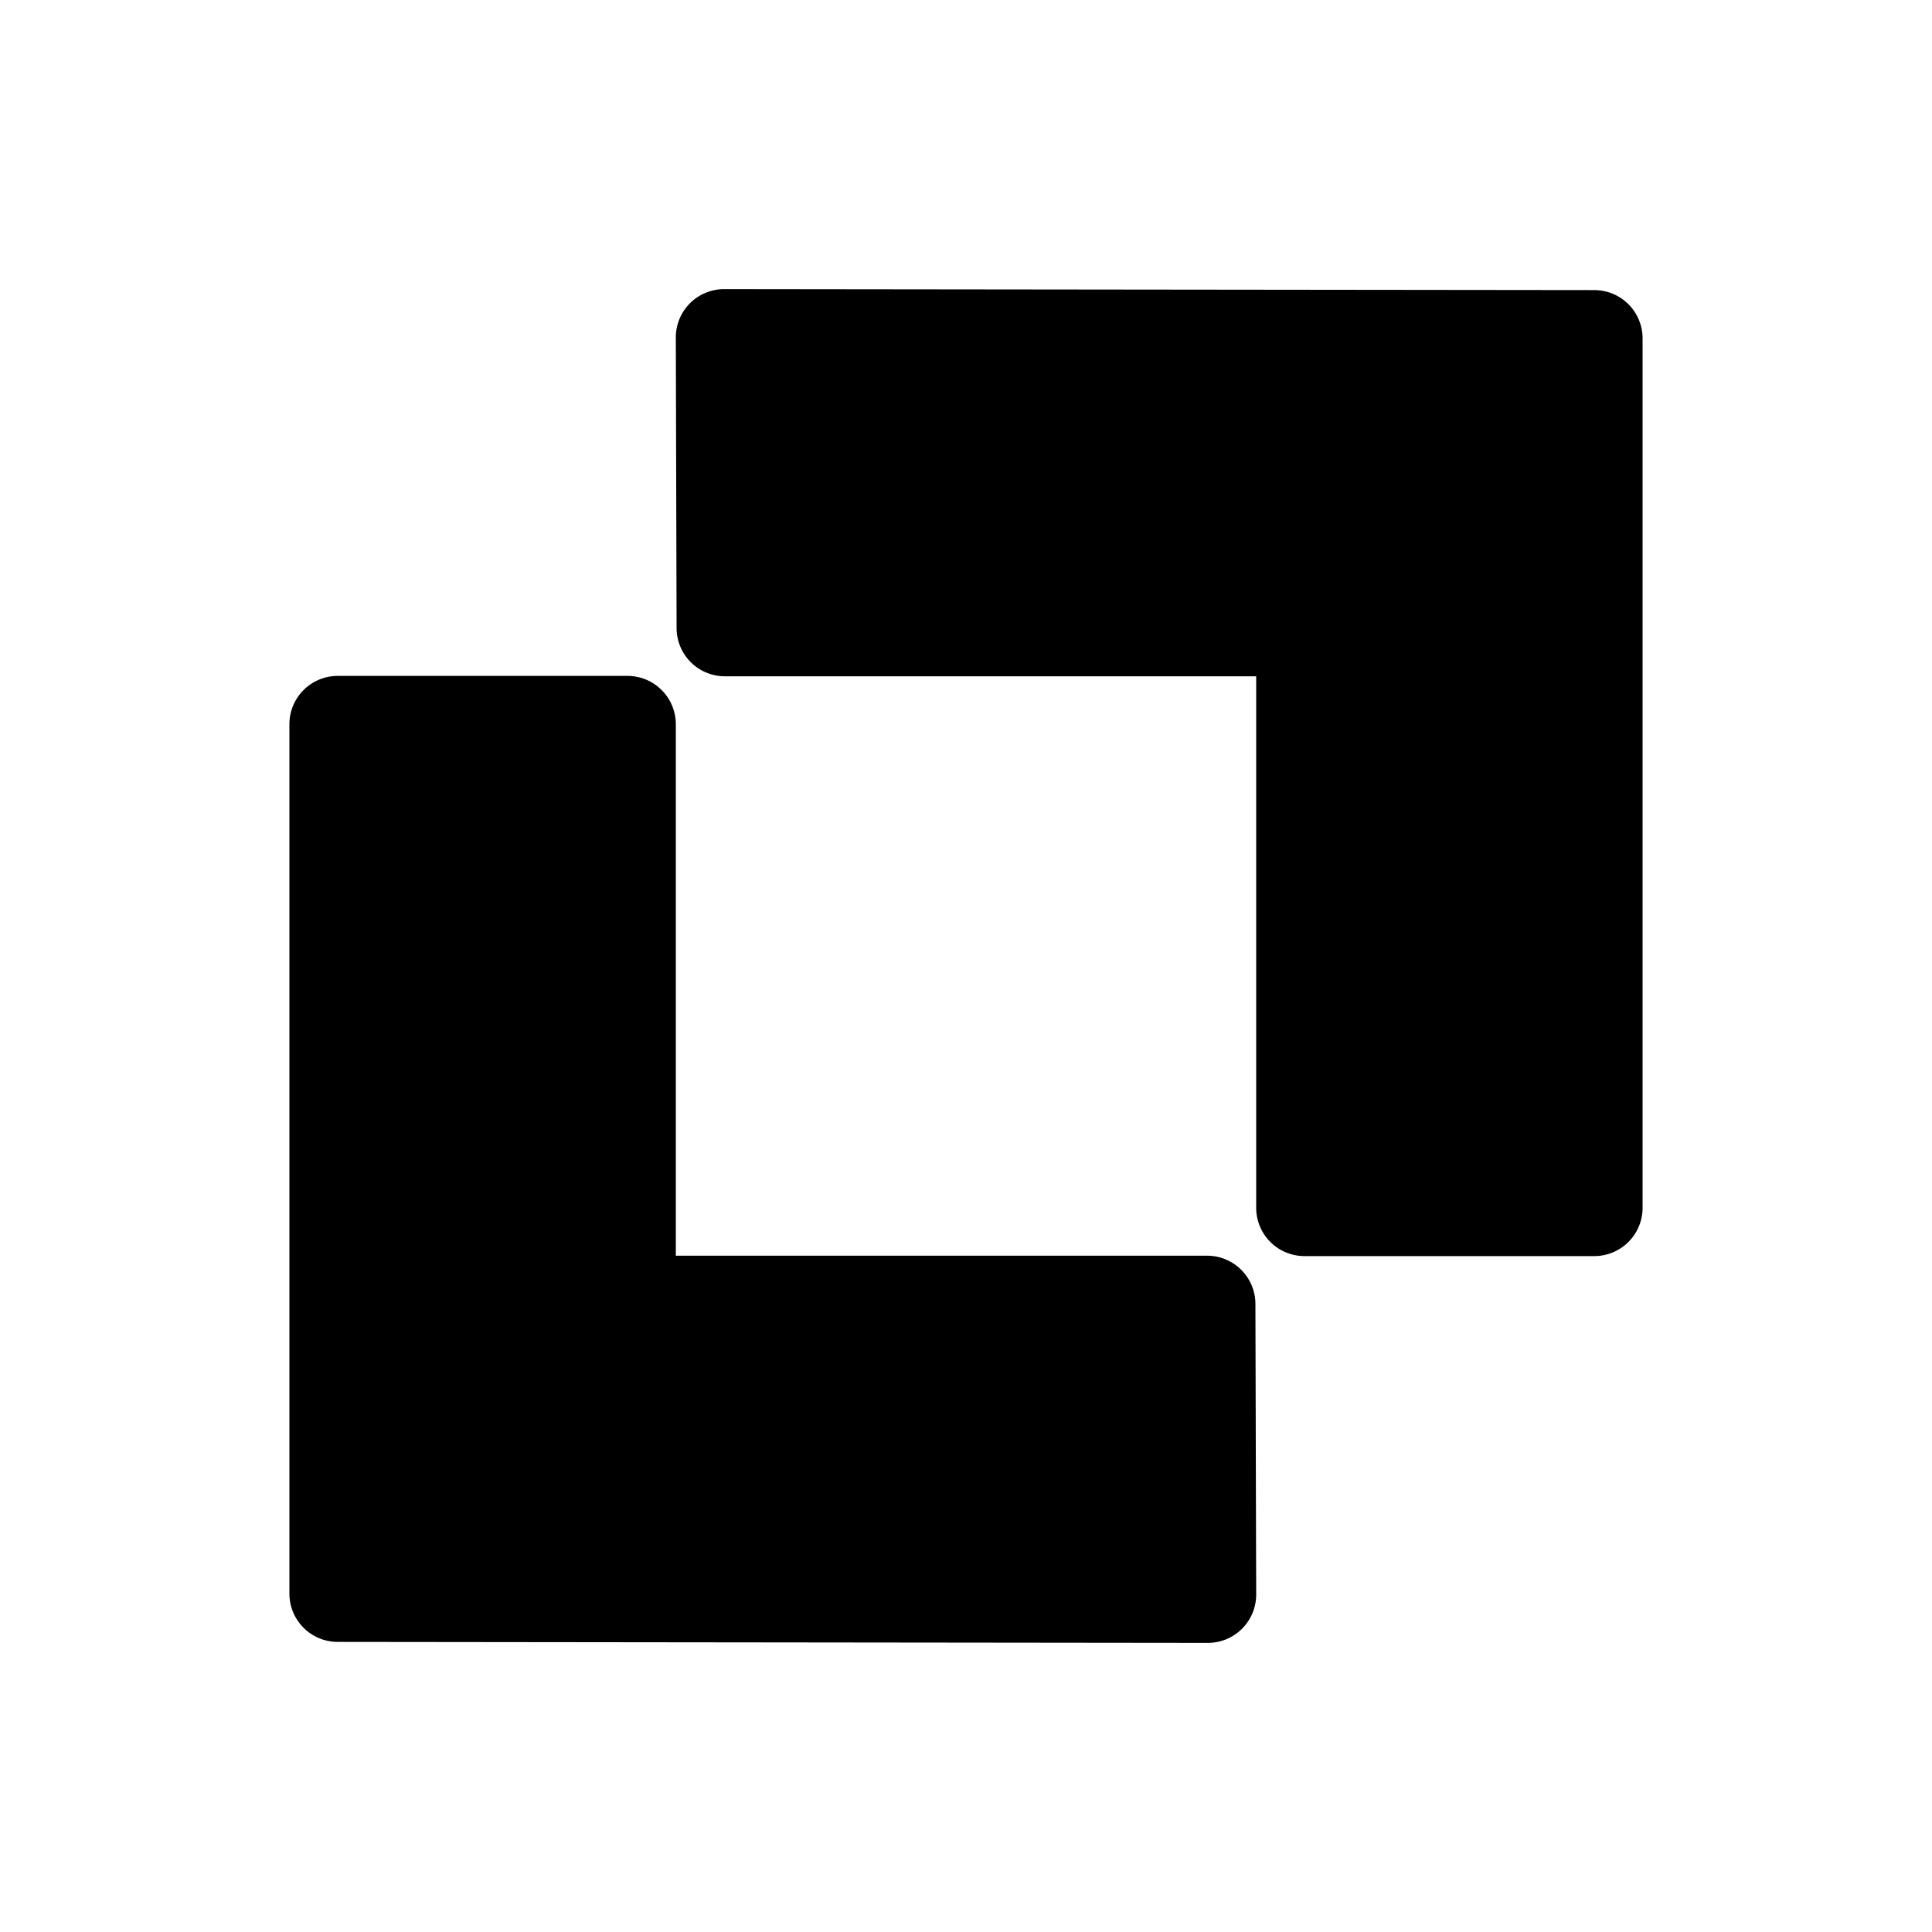 <svg xmlns="http://www.w3.org/2000/svg" viewBox="0 0 20 20" xml:space="preserve">
    <path d="M7.496 2.993a.5.5 0 0 0-.5.502l.008 3.008a.5.5 0 0 0 .5.498h5.5v5.502a.5.5 0 0 0 .5.5h3a.5.5 0 0 0 .5-.5v-9a.5.5 0 0 0-.5-.5zm-4 4.004a.5.5 0 0 0-.5.5v9a.5.5 0 0 0 .5.5l9.008.01a.5.5 0 0 0 .5-.502l-.008-3.006a.5.5 0 0 0-.5-.5h-5.5V7.497a.5.5 0 0 0-.5-.5z"/>
</svg>
